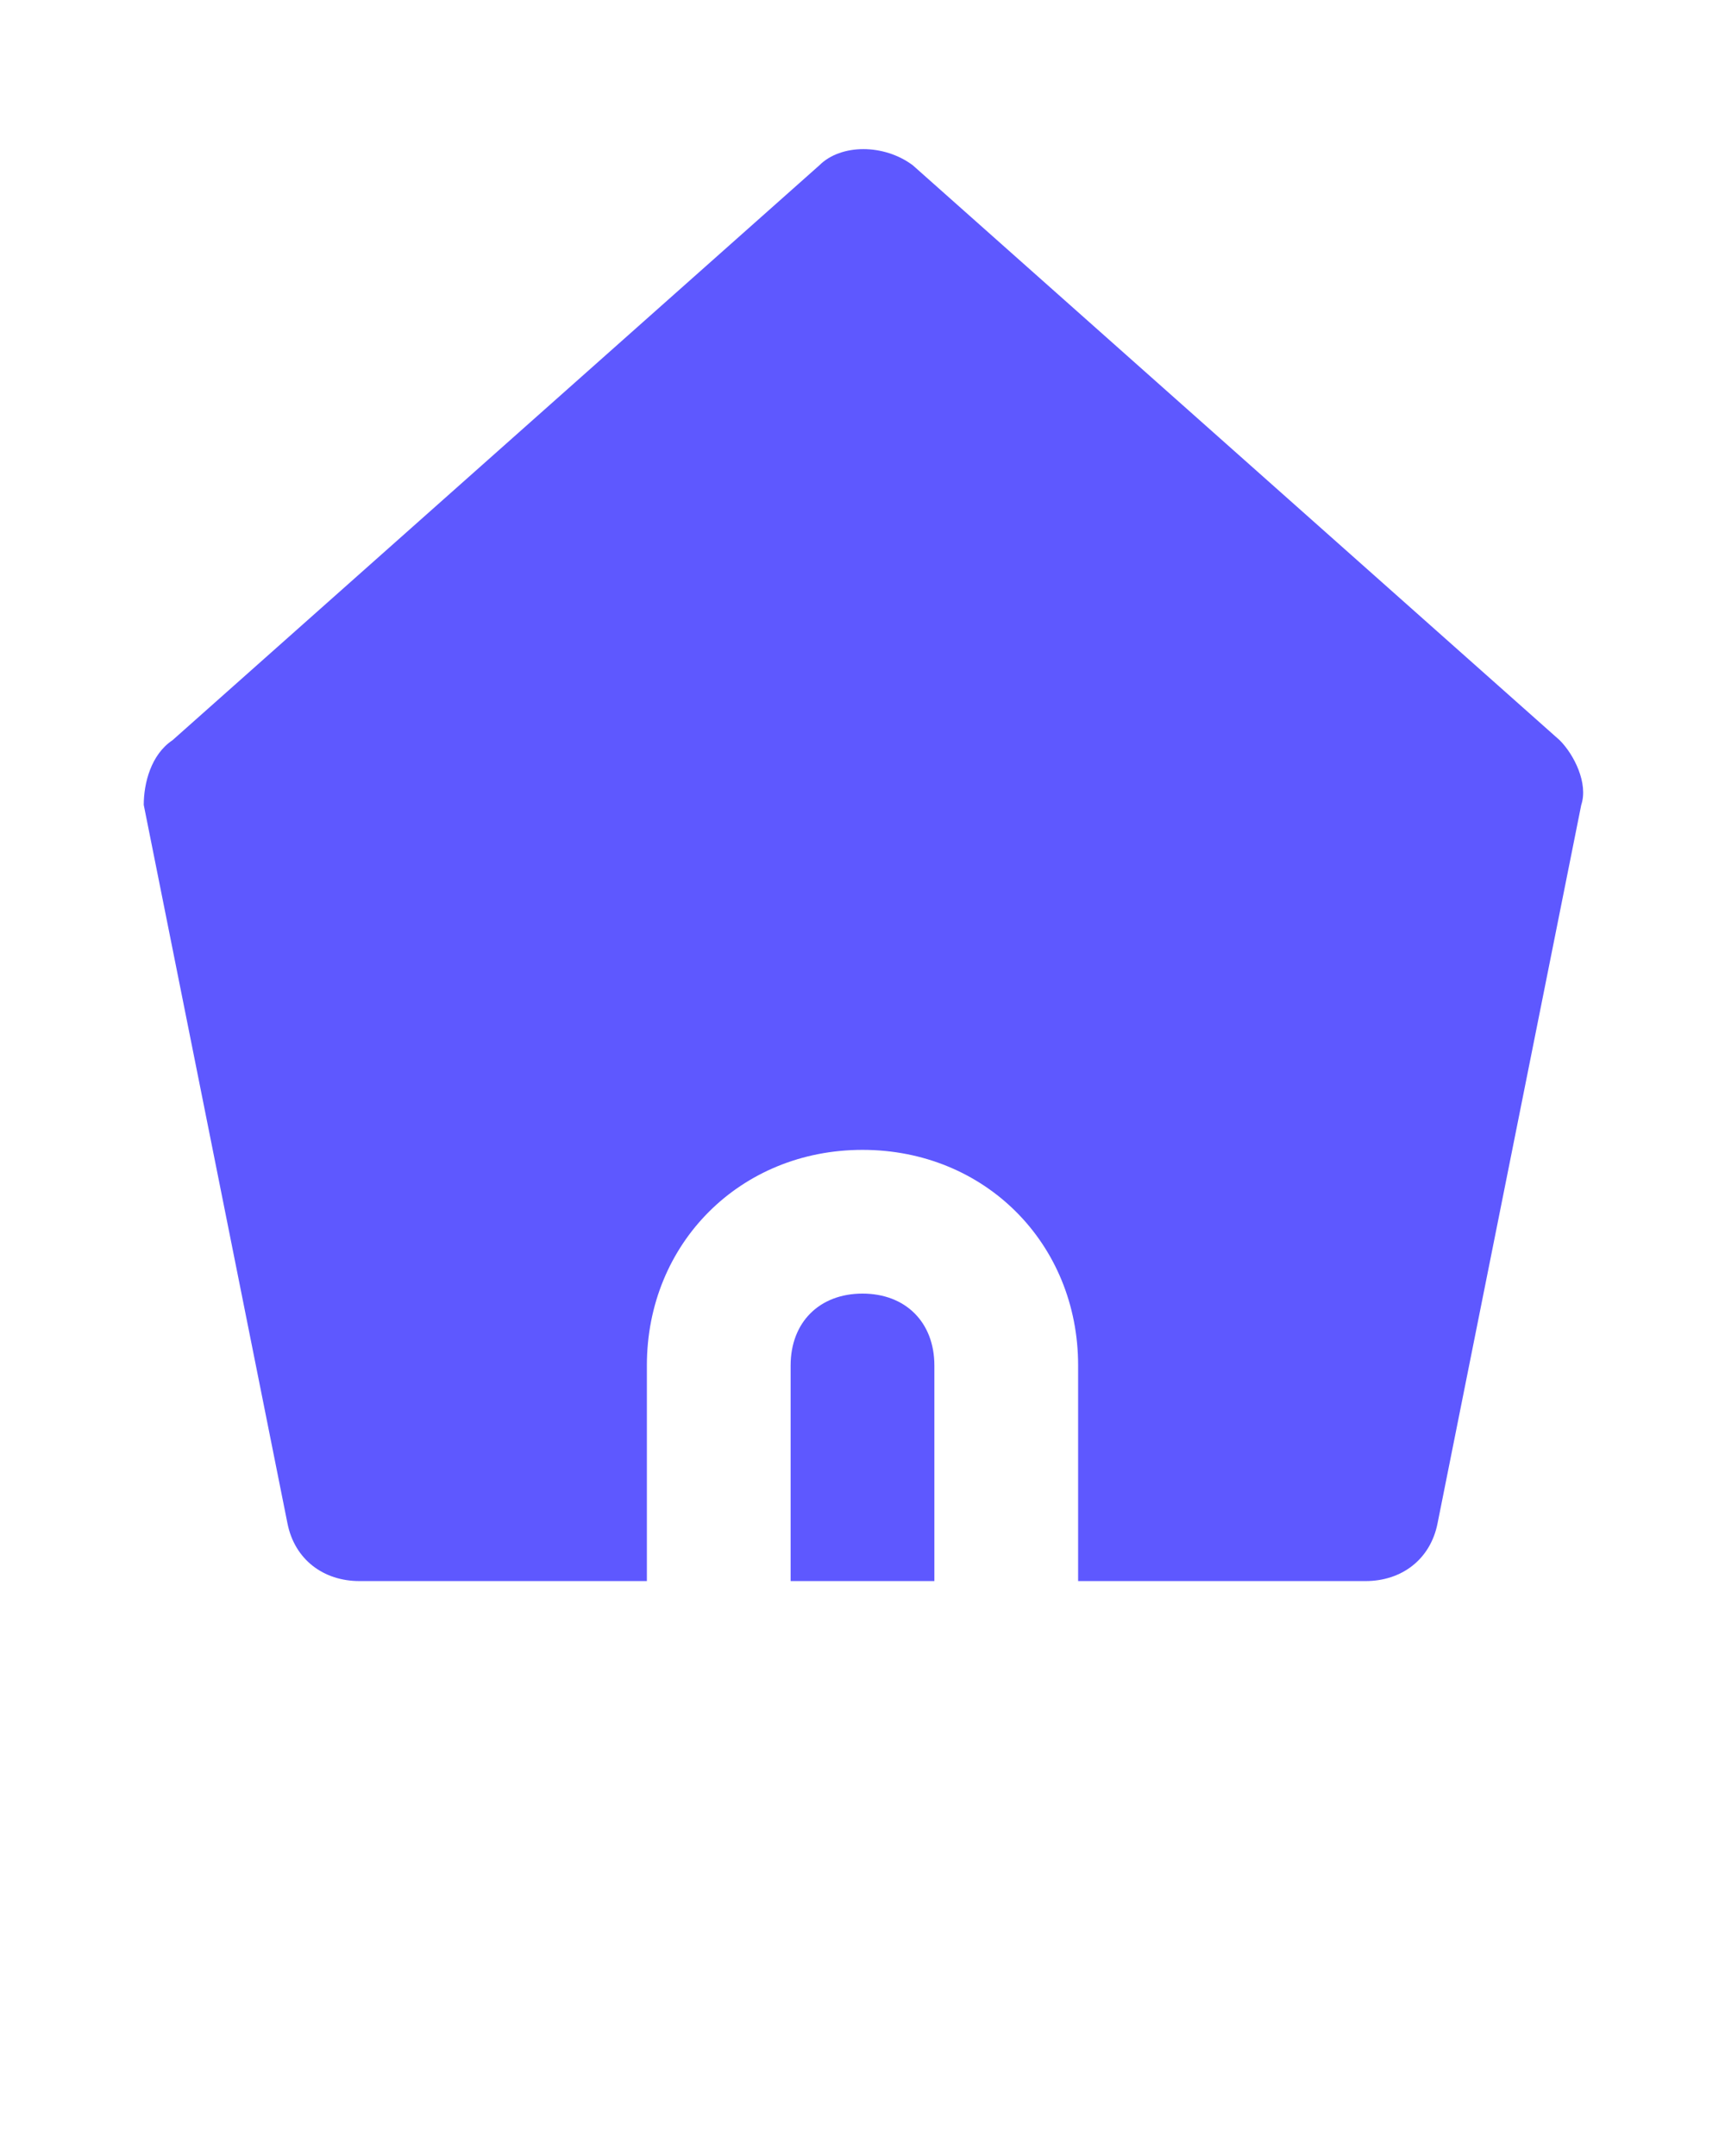 <?xml version="1.0" encoding="utf-8"?>
<!-- Generator: Adobe Illustrator 23.0.3, SVG Export Plug-In . SVG Version: 6.00 Build 0)  -->
<svg version="1.1" id="Layer_1" xmlns="http://www.w3.org/2000/svg" xmlns:xlink="http://www.w3.org/1999/xlink" x="0px" y="0px"
	 viewBox="0 0 24 30" style="enable-background:new 0 0 24 30;" xml:space="preserve">
<style type="text/css">
	.st0{fill:#5E58FF;}
</style>
<title>home alt 5</title>
<g>
	<path class="st0" d="M4,21.2C4.1,21.7,4.5,22,5,22h4v-3c0-1.7,1.3-3,3-3s3,1.3,3,3v3h4c0.5,0,0.9-0.3,1-0.8l2-10
		c0.1-0.3-0.1-0.7-0.3-0.9l-9-8c-0.4-0.3-1-0.3-1.3,0l-9,8c-0.3,0.2-0.4,0.6-0.4,0.9L4,21.2z"/>
	<path class="st0" d="M12,18c-0.6,0-1,0.4-1,1v3h2v-3C13,18.4,12.6,18,12,18z"/>
</g>
</svg>
